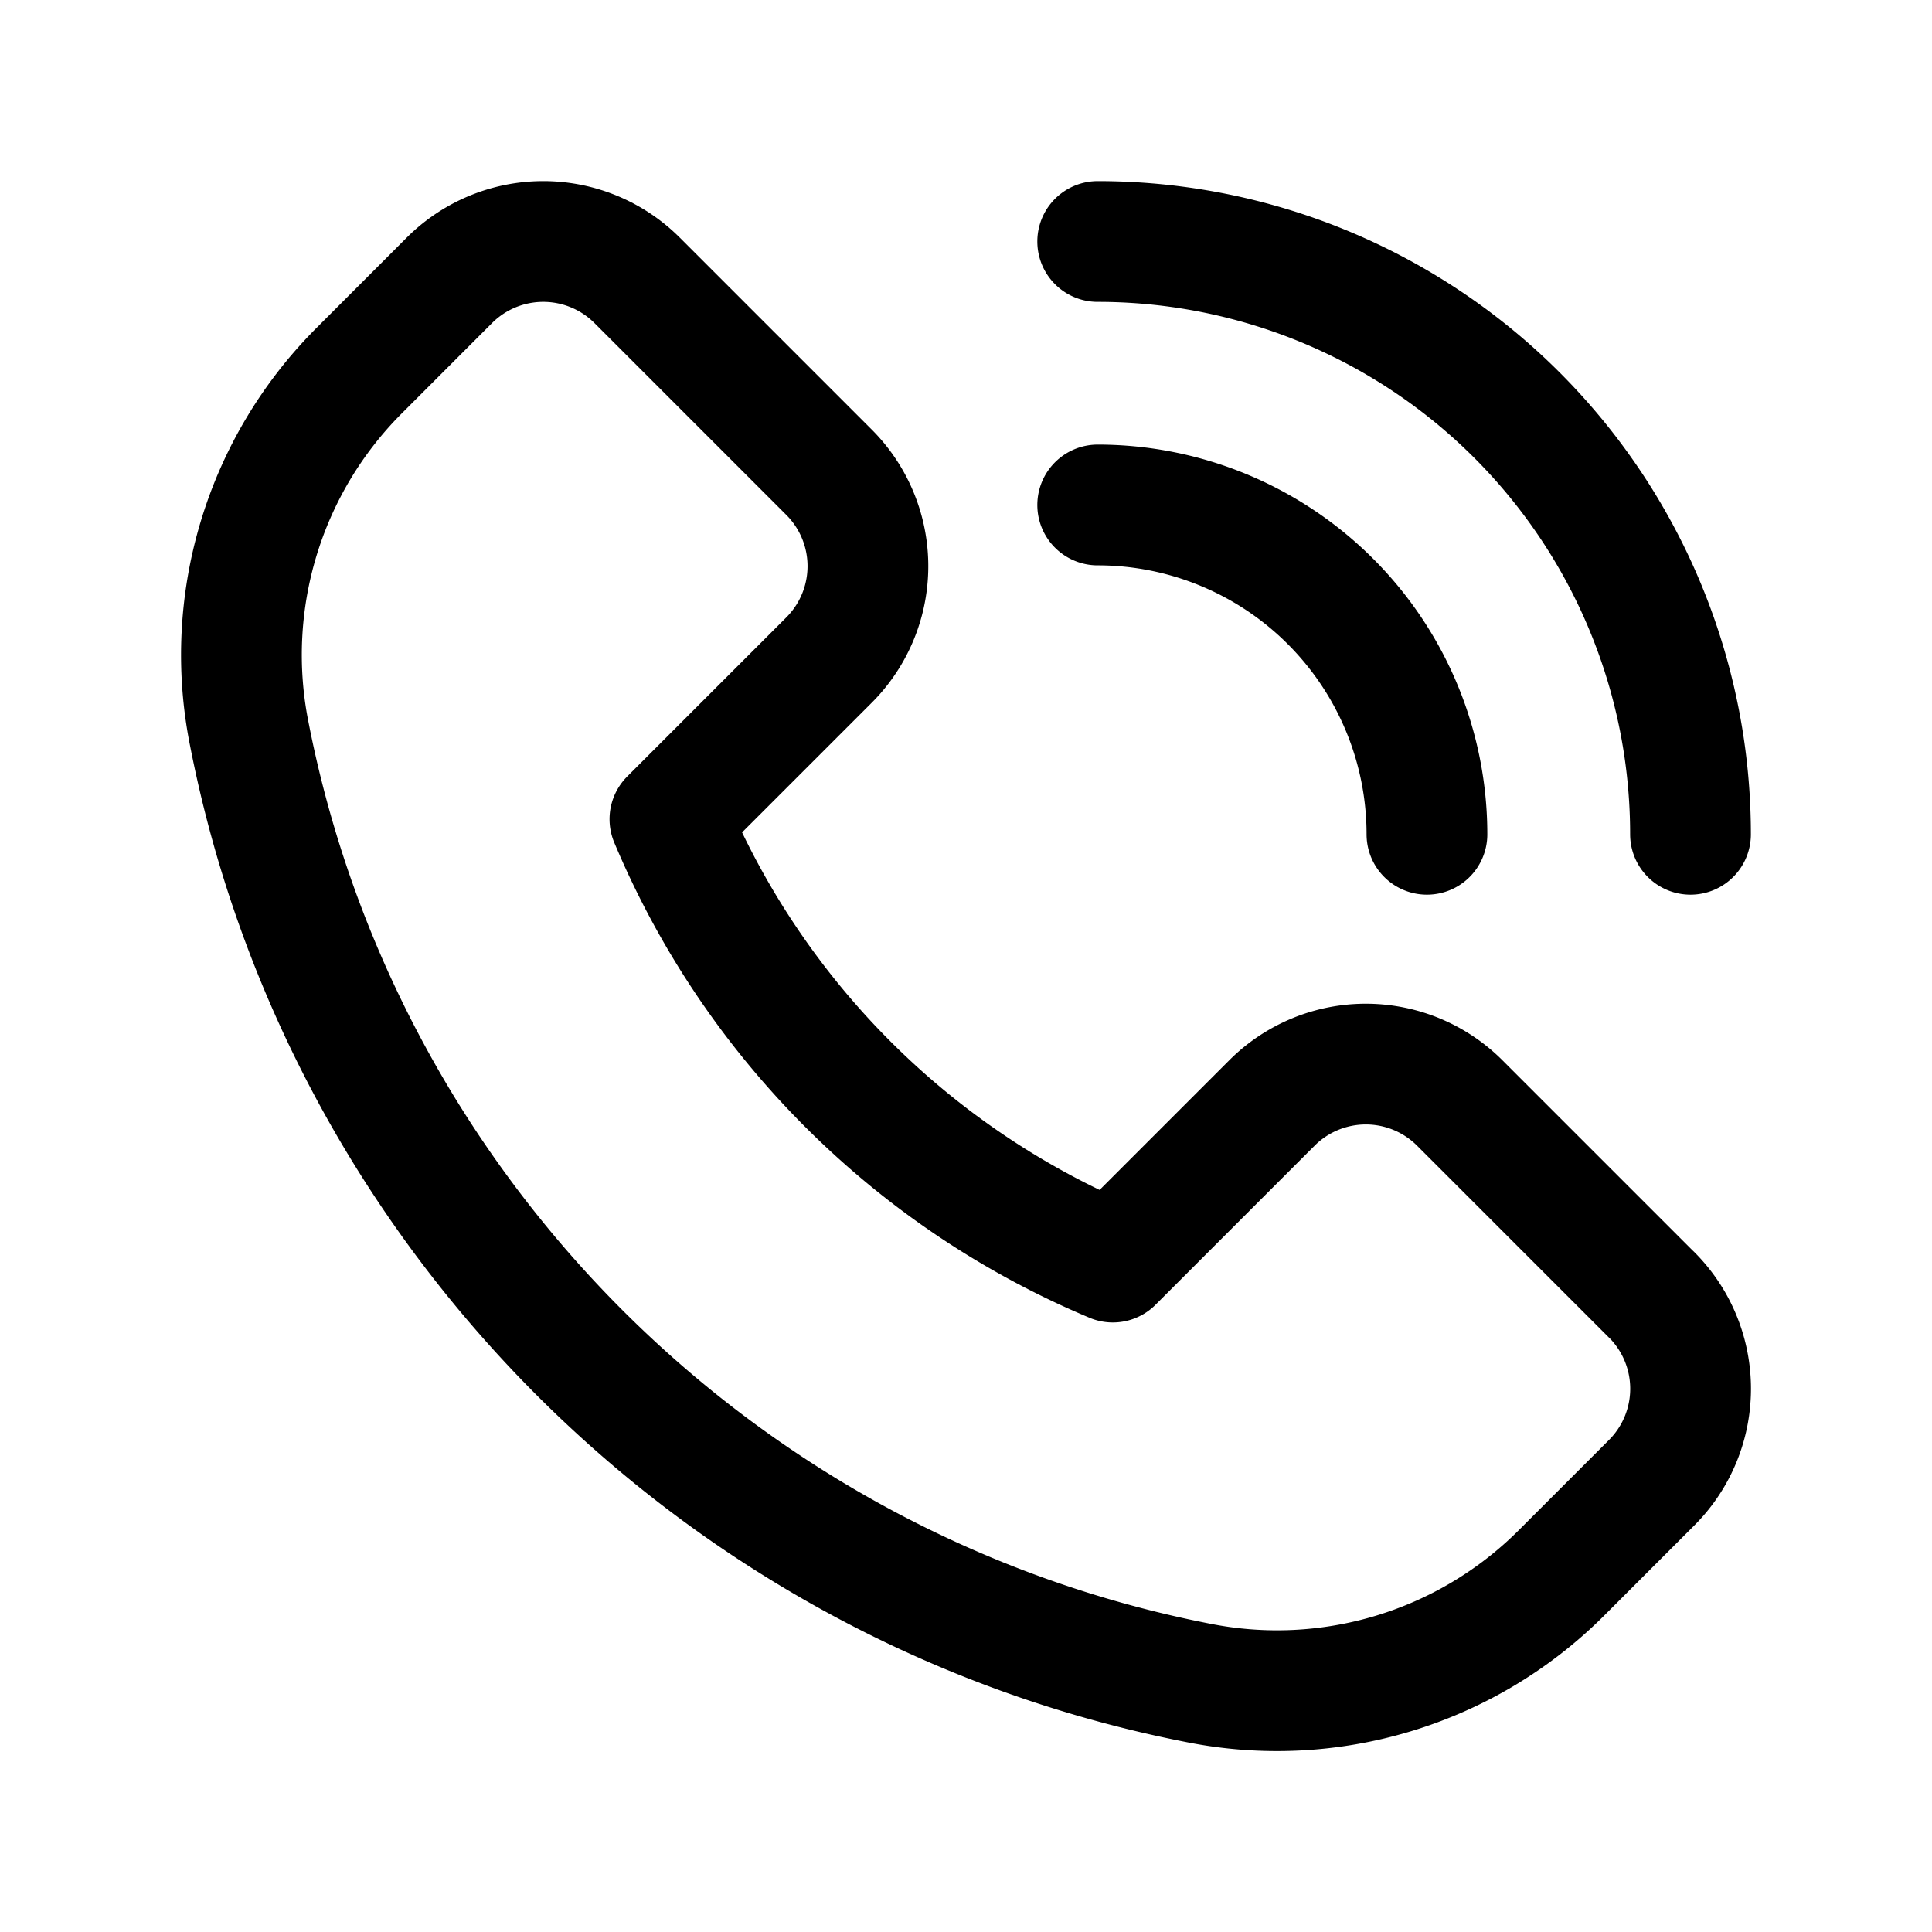 <svg width="24" height="24" fill="none" xmlns="http://www.w3.org/2000/svg"><path clip-rule="evenodd" d="M20.516 16.084l-2.382-2.382a1.65 1.65 0 0 0-2.334 0l-1.976 1.976a10.276 10.276 0 0 1-5.502-5.502L10.298 8.2a1.65 1.65 0 0 0 0-2.334L7.916 3.484a1.65 1.65 0 0 0-2.335 0L4.45 4.616a4.994 4.994 0 0 0-1.354 4.498c1.16 5.94 5.85 10.632 11.791 11.792a4.998 4.998 0 0 0 4.498-1.355l1.132-1.132a1.65 1.65 0 0 0 0-2.335z" stroke="#000" stroke-width="1.5" stroke-linecap="round" stroke-linejoin="round"/><path d="M13.636 3A7.363 7.363 0 0 1 21 10.364m-7.364-4.091a4.091 4.091 0 0 1 4.09 4.091" stroke="#000" stroke-width="1.5" stroke-linecap="round" stroke-linejoin="round"/></svg>